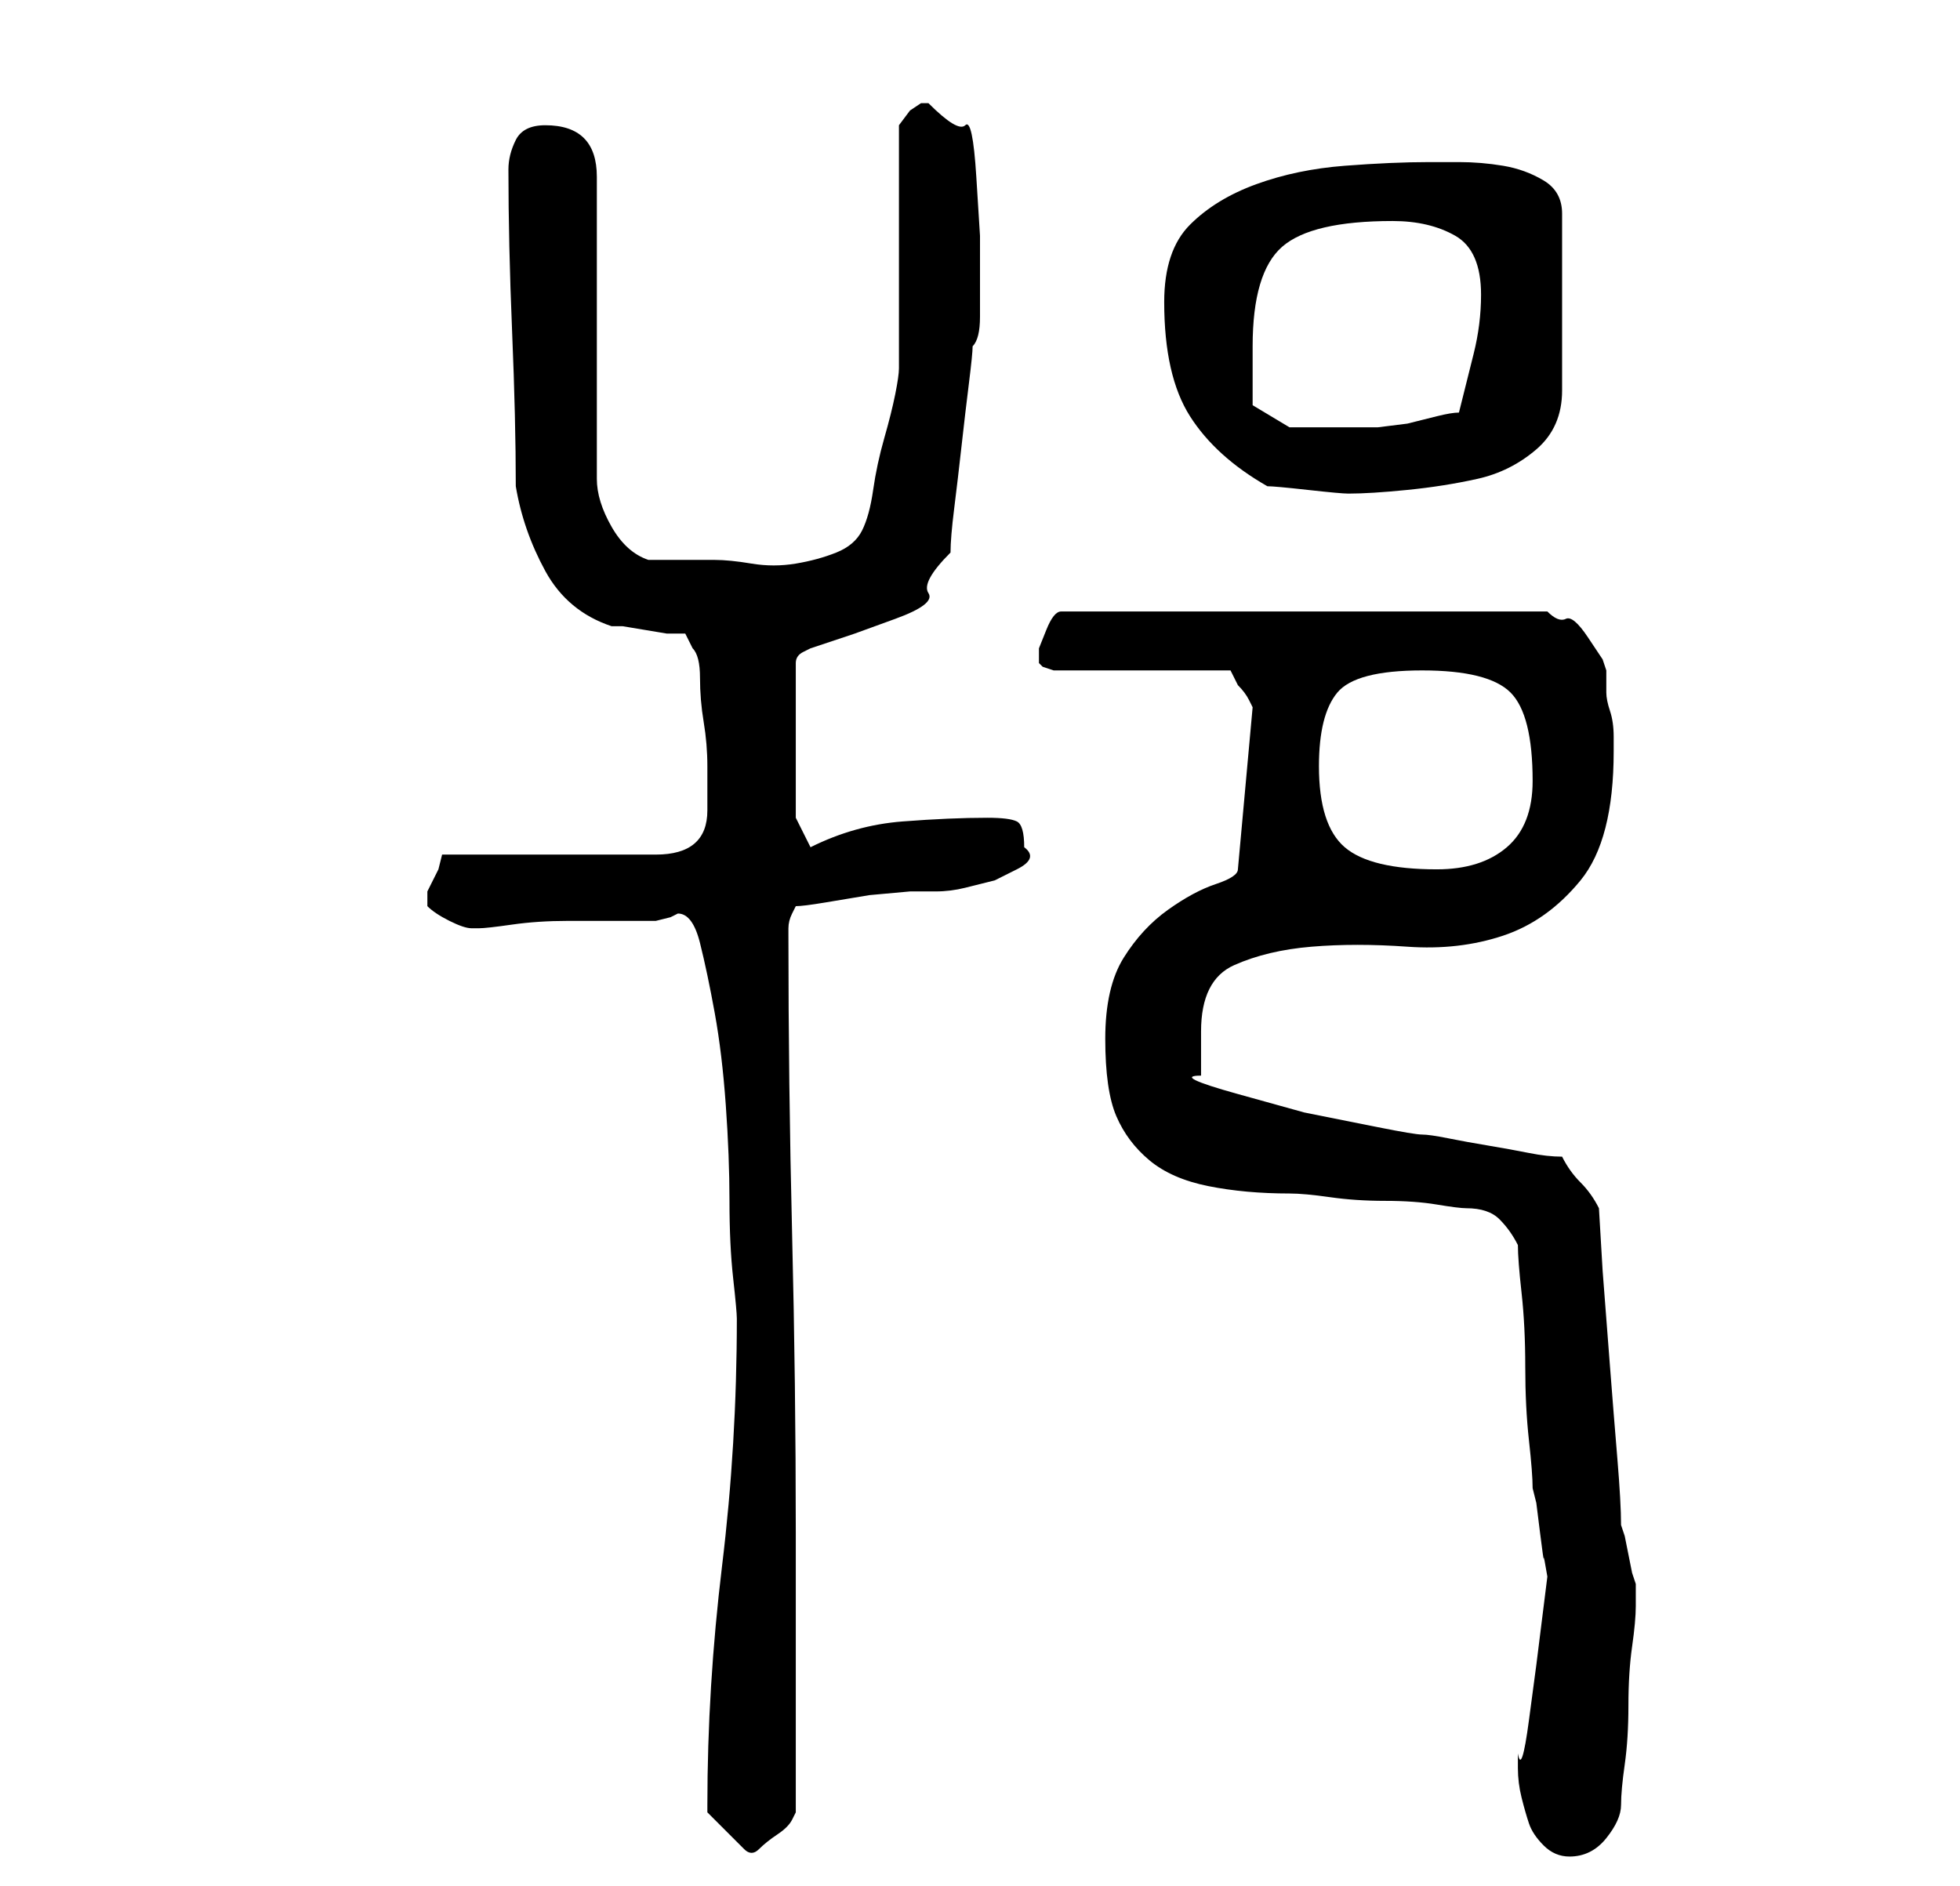 <?xml version="1.0" standalone="no"?>
<!DOCTYPE svg PUBLIC "-//W3C//DTD SVG 1.1//EN" "http://www.w3.org/Graphics/SVG/1.1/DTD/svg11.dtd" >
<svg xmlns="http://www.w3.org/2000/svg" xmlns:xlink="http://www.w3.org/1999/xlink" version="1.1" viewBox="-10 0 266 256">
   <path fill="currentColor"
d="M86 245v1l3 3l2 2q1 1 2 0t2.5 -2t2 -2l0.5 -1v-38q0 -20 -0.5 -40.5t-0.5 -40.5v-1q0 -1 0.5 -2l0.5 -1q1 0 4 -0.5l6 -1t5.5 -0.5h3.5q2 0 4 -0.5l4 -1t3 -1.5t1 -3q0 -3 -1 -3.5t-4 -0.5q-5 0 -11.5 0.5t-12.5 3.5l-2 -4v-21q0 -1 1 -1.5l1 -0.5l6 -2t5.5 -2t4.5 -3.5
t3 -5.5q0 -2 0.5 -6t1 -8.5t1 -8.5t0.5 -5q1 -1 1 -4v-5v-6t-0.5 -8t-1.5 -7t-5 -3h-1l-1.5 1t-1.5 2v6.5v10.5v9.5v6.5q0 1 -0.5 3.5t-1.5 6t-1.5 7t-1.5 5.5t-3.5 3t-5.5 1.5t-6 0t-5 -0.5h-9q-3 -1 -5 -4.5t-2 -6.5v-41q0 -7 -7 -7q-3 0 -4 2t-1 4q0 10 0.5 22t0.5 21
q1 6 4 11.5t9 7.5h1.5t3 0.5t3 0.5h2.5l0.5 1l0.5 1q1 1 1 4t0.5 6t0.5 6v4v2q0 6 -7 6h-29l-0.5 2t-1.5 3v1v1q1 1 3 2t3 1h1q1 0 4.5 -0.5t7.5 -0.5h7.5h4.5t2 -0.5l1 -0.5q2 0 3 4t2 9.5t1.5 12.5t0.5 13t0.5 10.5t0.5 5.5q0 17 -2 33.5t-2 32.5zM196 240q0 2 0.5 4
t1 3.5t2 3t3.5 1.5q3 0 5 -2.5t2 -4.5t0.5 -5.5t0.5 -8t0.5 -8t0.5 -5.5v-1v-2l-0.5 -1.5t-0.5 -2.5t-0.5 -2.5l-0.5 -1.5q0 -3 -0.5 -9t-1 -12.5l-1 -13t-0.5 -8.5q-1 -2 -2.5 -3.5t-2.5 -3.5q-2 0 -4.5 -0.5t-5.5 -1t-5.5 -1t-3.5 -0.5t-6 -1l-10 -2t-9 -2.5t-5 -2.5v-6
q0 -7 4.5 -9t10.5 -2.5t13 0t13 -1.5t10.5 -7.5t4.5 -17.5v-2q0 -2 -0.5 -3.5t-0.5 -2.5v-3l-0.5 -1.5t-2 -3t-3 -2.5t-2.5 -1h-66q-1 0 -2 2.5l-1 2.5v1v1l0.5 0.5t1.5 0.5h24l0.5 1l0.5 1q1 1 1.5 2l0.5 1l-2 22q0 1 -3 2t-6.5 3.5t-6 6.5t-2.5 11t1.5 10.5t4.5 6t8 3.5
t11 1q2 0 5.5 0.5t7.5 0.5t7 0.5t4 0.5q3 0 4.5 1.5t2.5 3.5q0 2 0.5 6.5t0.5 10t0.5 10t0.5 6.5l0.5 2t0.5 4t0.5 3.5t0.5 2.5l-0.5 4l-1 8t-1 7.5t-1.5 4.5v2zM169 104q0 -7 2.5 -10t11.5 -3t12 3t3 12q0 6 -3.5 9t-9.5 3q-9 0 -12.5 -3t-3.5 -11zM148 41q0 10 3.5 15.5
t10.5 9.5q1 0 5.5 0.5t5.5 0.5q3 0 8 -0.5t9.5 -1.5t8 -4t3.5 -8v-24q0 -3 -2.5 -4.5t-5.5 -2t-6 -0.5h-4q-5 0 -11.5 0.5t-12 2.5t-9 5.5t-3.5 10.5zM160 55v-4v-4q0 -10 4 -13.5t15 -3.5q5 0 8.5 2t3.5 8q0 4 -1 8l-2 8q-1 0 -3 0.5l-4 1t-4 0.5h-3h-2h-7t-5 -3z" />
</svg>
